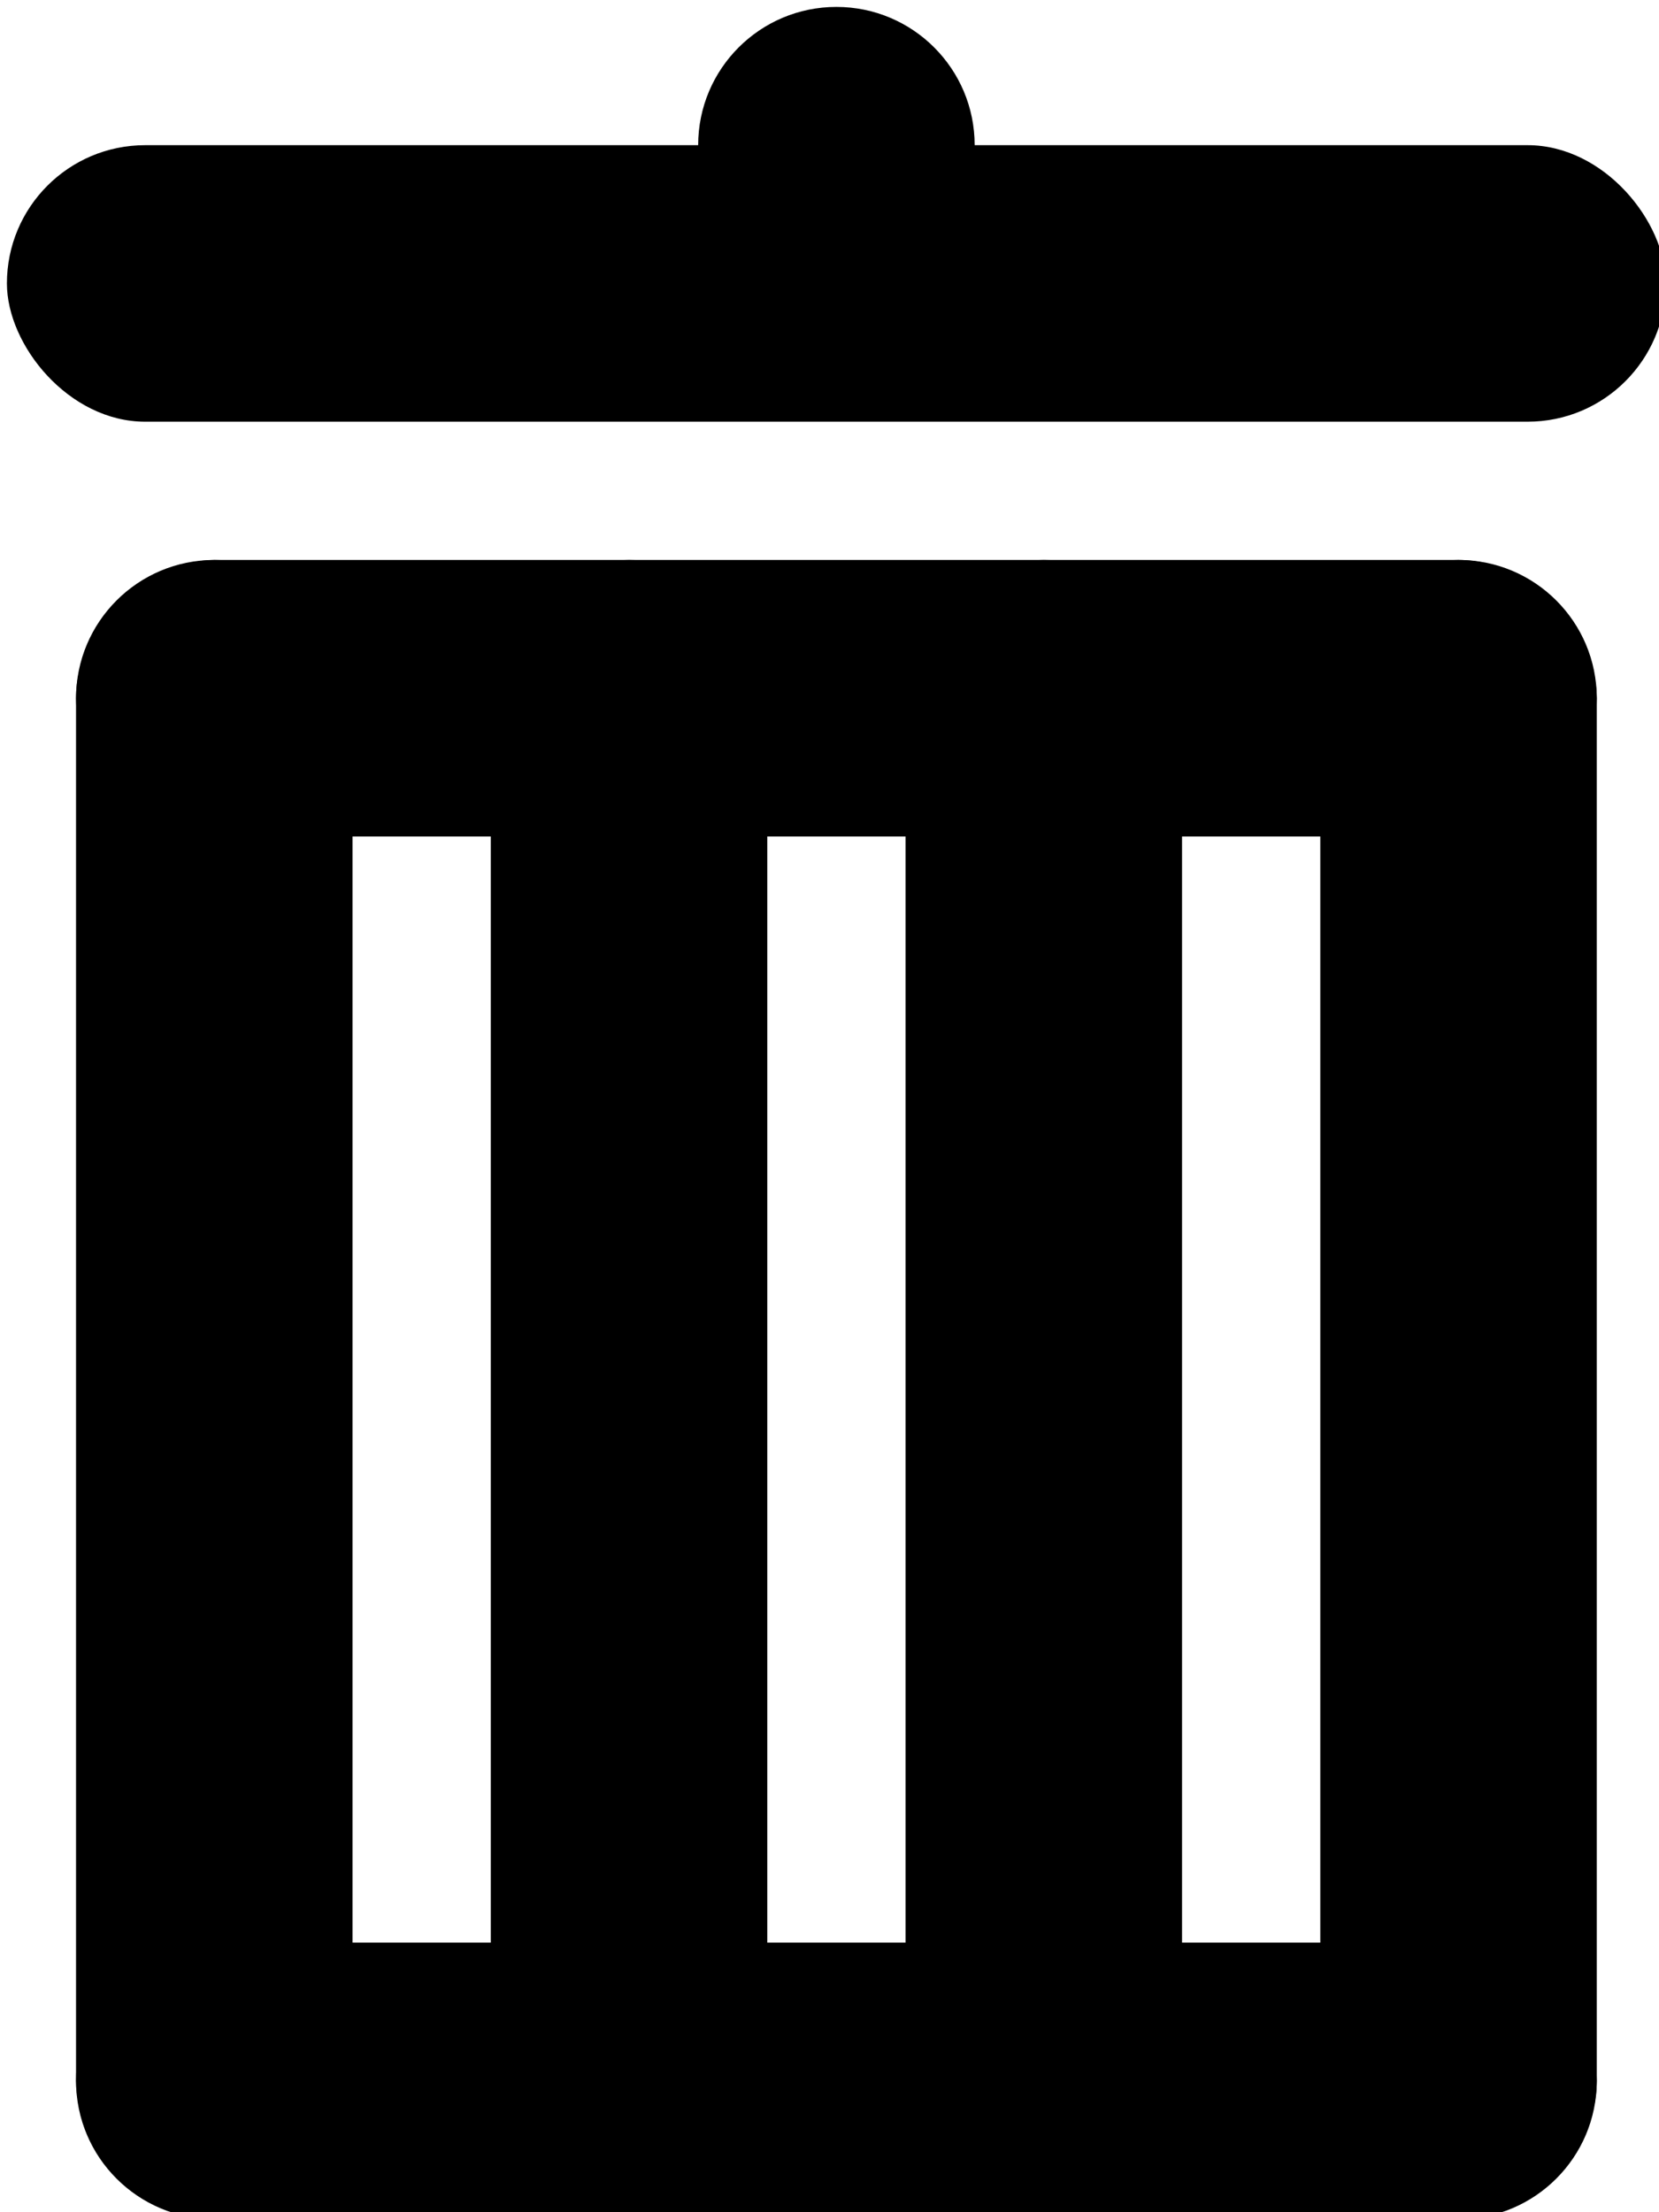<?xml version="1.0" encoding="UTF-8"?>
<!DOCTYPE svg PUBLIC "-//W3C//DTD SVG 1.1//EN" "http://www.w3.org/Graphics/SVG/1.1/DTD/svg11.dtd">
<svg xmlns="http://www.w3.org/2000/svg" xmlns:xlink="http://www.w3.org/1999/xlink" version="1.1" width="120px" height="160px" viewBox="-0.5 -0.5 120 160" class="ge-export-svg-dark"><defs><style type="text/css">svg.ge-export-svg-dark { filter: invert(100%) hue-rotate(180deg); }&#xa;svg.ge-export-svg-dark foreignObject img,&#xa;svg.ge-export-svg-dark image:not(svg.ge-export-svg-dark switch image),&#xa;svg.ge-export-svg-dark svg { filter: invert(100%) hue-rotate(180deg) }</style></defs><g><g><rect x="0" y="10" width="120" height="20" rx="10" ry="10" fill="#000000" stroke="none" pointer-events="all"/></g><g><rect x="-45" y="90" width="120" height="20" rx="10" ry="10" fill="#000000" stroke="none" transform="rotate(90,15,100)" pointer-events="all"/></g><g><rect x="45" y="90" width="120" height="20" rx="10" ry="10" fill="#000000" stroke="none" transform="rotate(90,105,100)" pointer-events="all"/></g><g><rect x="-15" y="90" width="120" height="20" rx="10" ry="10" fill="#000000" stroke="none" transform="rotate(90,45,100)" pointer-events="all"/></g><g><rect x="15" y="90" width="120" height="20" rx="10" ry="10" fill="#000000" stroke="none" transform="rotate(90,75,100)" pointer-events="all"/></g><g><rect x="5" y="140" width="110" height="20" rx="10" ry="10" fill="#000000" stroke="none" pointer-events="all"/></g><g><rect x="5" y="40" width="110" height="20" rx="10" ry="10" fill="#000000" stroke="none" pointer-events="all"/></g><g><ellipse cx="60" cy="10" rx="10" ry="10" fill="#000000" stroke="none" pointer-events="all"/></g></g></svg>